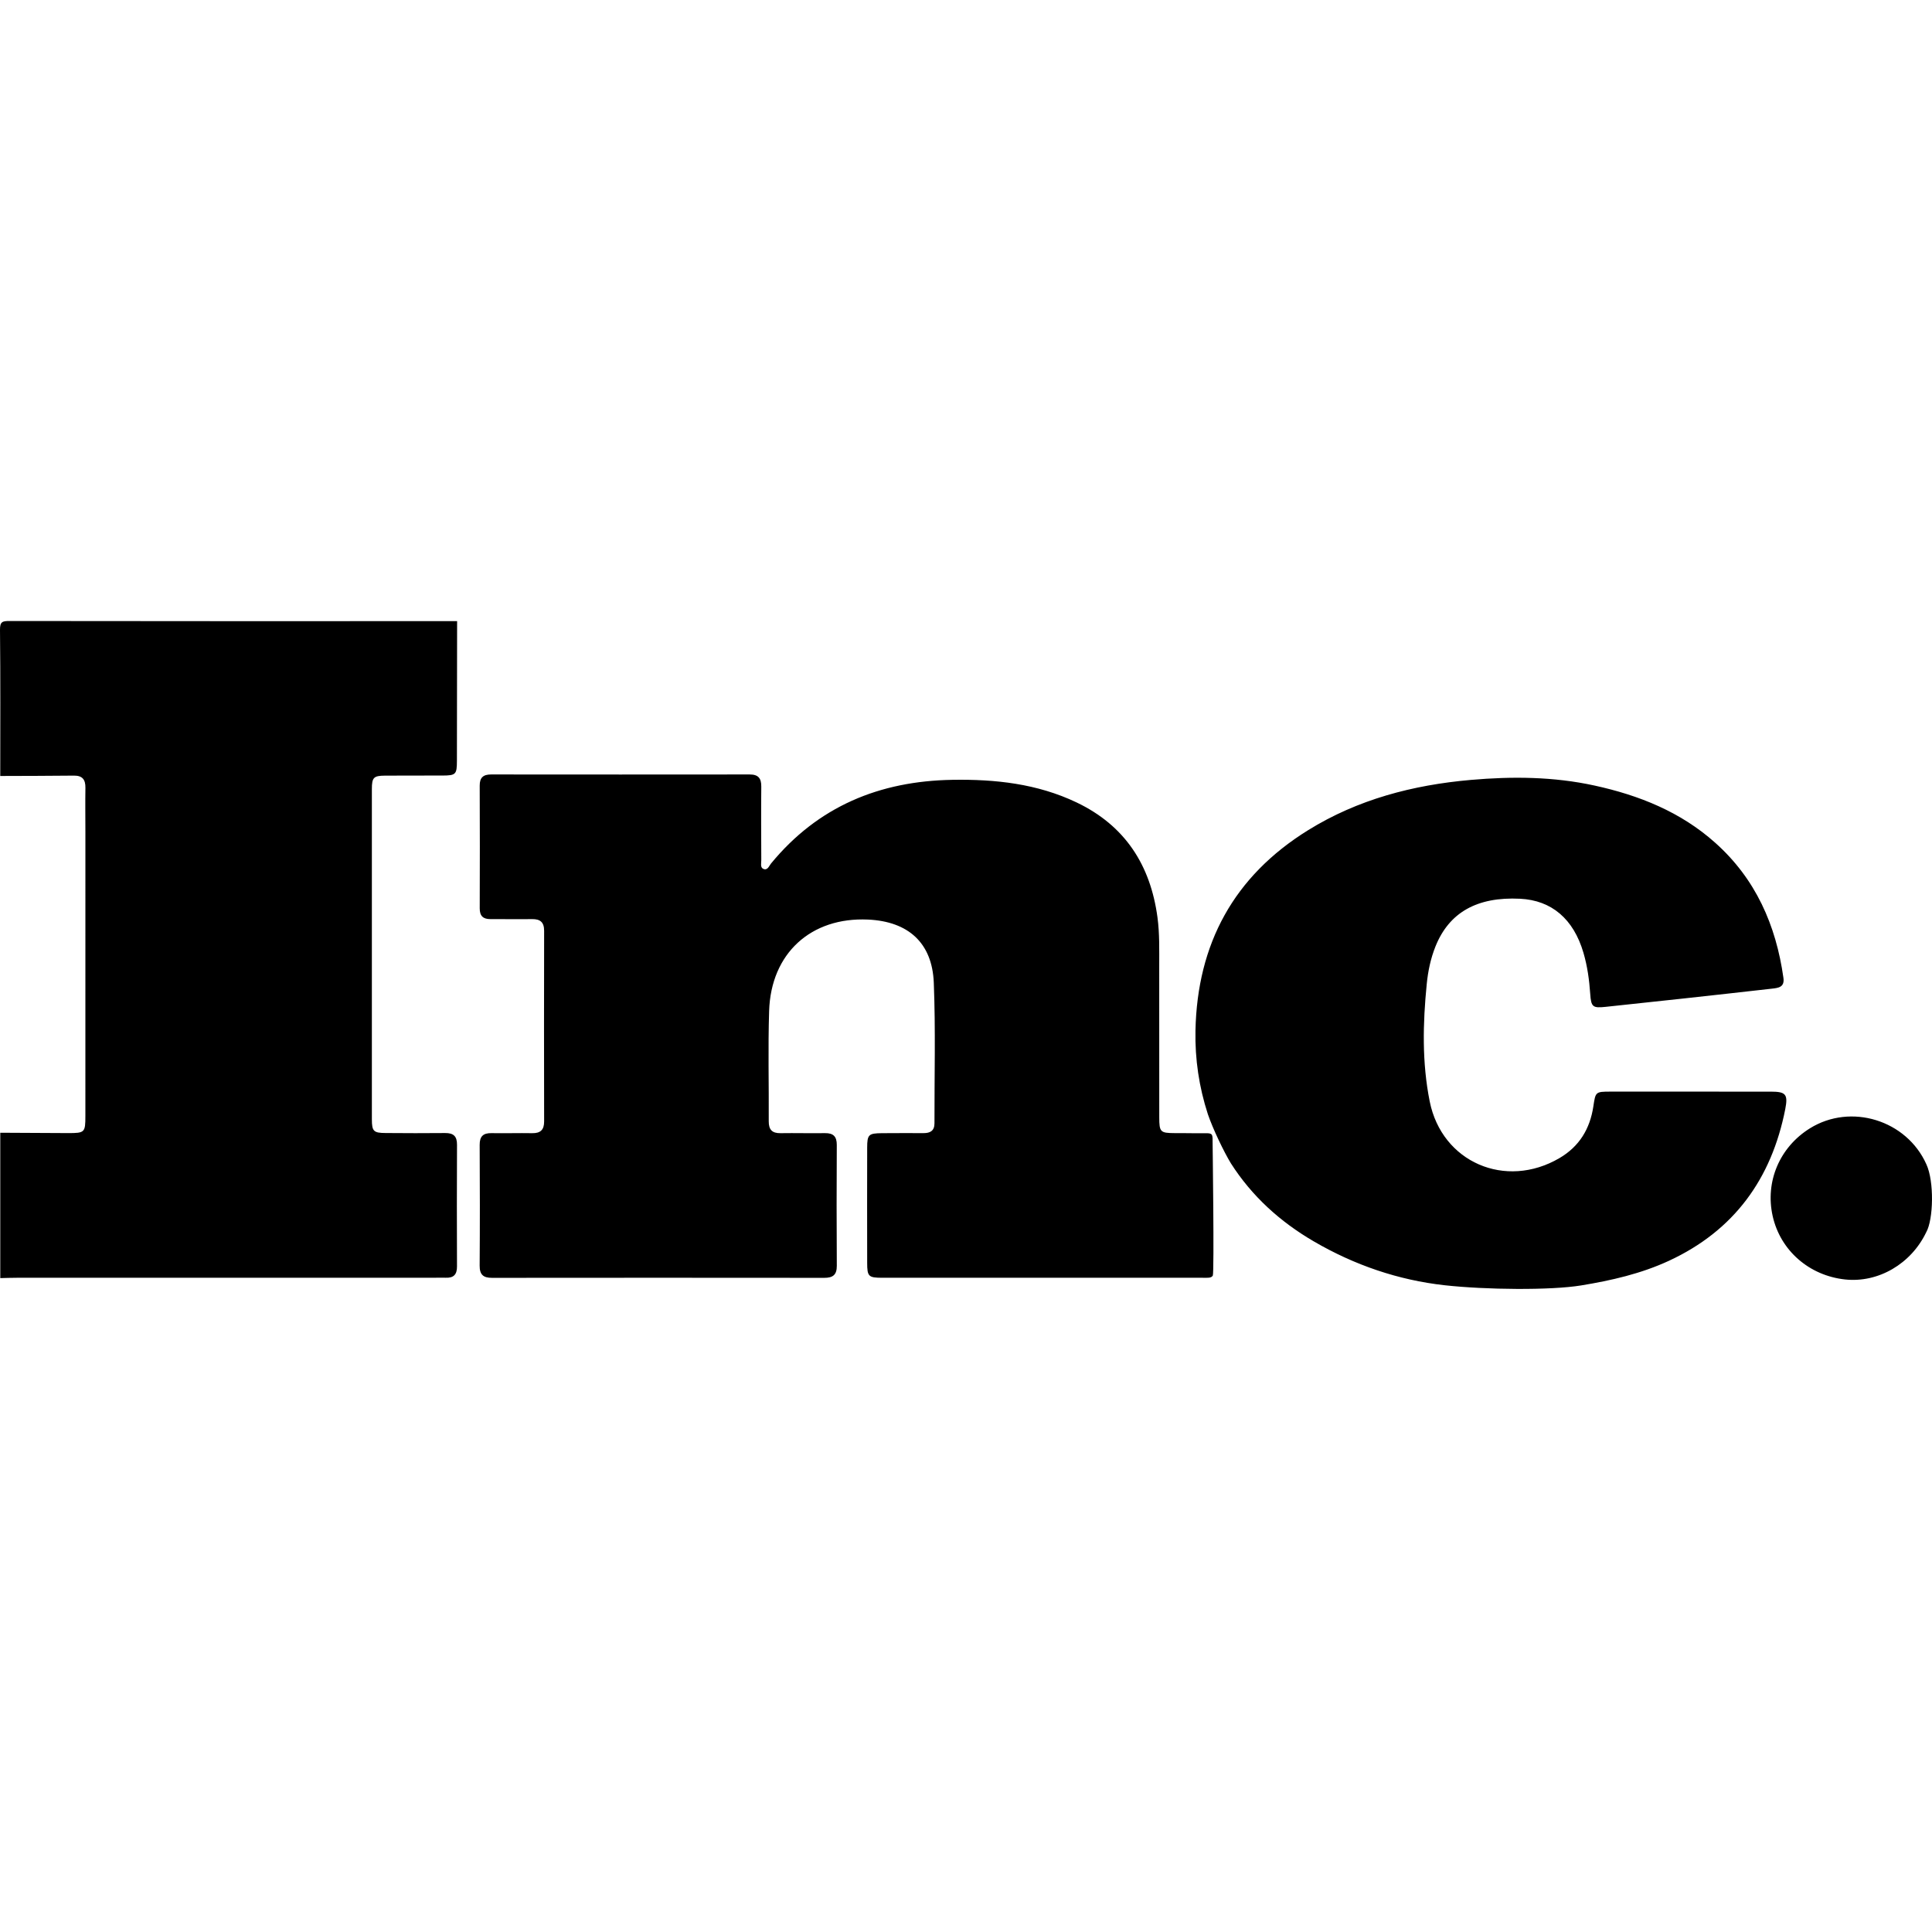 <?xml version="1.0" encoding="utf-8"?>
<!-- Generator: Adobe Illustrator 16.0.0, SVG Export Plug-In . SVG Version: 6.00 Build 0)  -->
<!DOCTYPE svg PUBLIC "-//W3C//DTD SVG 1.1//EN" "http://www.w3.org/Graphics/SVG/1.1/DTD/svg11.dtd">
<svg version="1.1" id="Layer_1" xmlns="http://www.w3.org/2000/svg" xmlns:xlink="http://www.w3.org/1999/xlink" x="0px" y="0px"
	 width="100px" height="100px" viewBox="0 0 100 100" enable-background="new 0 0 100 100" xml:space="preserve">
<path fill-rule="evenodd" clip-rule="evenodd" d="M62.763,59.047c0,0,0.092,6.841,0.011,6.979c-0.082,0.139-0.295,0.111-0.539,0.111
	c-5.521,0.002-11.04,0.002-16.561,0c-0.723,0-0.788-0.064-0.789-0.775c-0.004-1.987-0.004-3.974,0-5.961
	c0.002-0.677,0.073-0.742,0.769-0.748c0.717-0.005,1.434-0.006,2.149-0.003c0.349,0.002,0.565-0.124,0.565-0.507
	c-0.005-2.426,0.061-4.854-0.035-7.277c-0.082-2.068-1.325-3.173-3.402-3.269c-2.954-0.136-5.027,1.745-5.121,4.728
	c-0.061,1.903-0.009,3.811-0.02,5.715c-0.002,0.436,0.179,0.621,0.614,0.613c0.766-0.012,1.531,0.01,2.296-0.002
	c0.433-0.006,0.614,0.172,0.612,0.612c-0.011,2.084-0.013,4.169,0.001,6.253c0.003,0.473-0.205,0.626-0.649,0.625
	c-5.732-0.006-11.464-0.006-17.196,0c-0.451,0.001-0.644-0.162-0.641-0.631c0.015-2.084,0.013-4.168,0.001-6.253
	c-0.002-0.445,0.185-0.614,0.614-0.606c0.7,0.012,1.4-0.01,2.101,0.002c0.428,0.007,0.622-0.168,0.621-0.607
	c-0.007-3.289-0.007-6.579,0-9.868c0.001-0.443-0.199-0.611-0.625-0.605c-0.716,0.011-1.433-0.005-2.149,0
	c-0.385,0.003-0.561-0.162-0.559-0.559c0.007-2.117,0.009-4.233-0.001-6.351c-0.002-0.425,0.19-0.577,0.592-0.577
	c4.462,0.004,8.924,0.005,13.385,0c0.445,0,0.601,0.201,0.597,0.628c-0.013,1.27-0.005,2.54,0,3.81
	c0.001,0.156-0.063,0.373,0.104,0.448c0.22,0.1,0.297-0.15,0.398-0.274c2.432-2.958,5.619-4.272,9.387-4.334
	c2.222-0.037,4.395,0.199,6.429,1.169c2.507,1.196,3.825,3.239,4.189,5.952c0.113,0.844,0.089,1.69,0.09,2.536
	c0.002,2.605,0,5.21,0.002,7.815c0.001,0.758,0.055,0.811,0.802,0.814c0.291,0.002,0.582,0.004,0.873,0.003v0.003h0.775
	c0,0,0.204-0.012,0.266,0.073C62.779,58.814,62.763,59.047,62.763,59.047z M91.656,56.503c-2.768-0.003-5.536-0.002-8.305-0.001
	c-0.771,0.001-0.767,0.016-0.879,0.764c-0.174,1.157-0.721,2.072-1.756,2.678c-2.792,1.633-6.083,0.215-6.714-2.933
	c-0.403-2.012-0.357-4.047-0.154-6.079c0.066-0.666,0.202-1.319,0.452-1.944c0.708-1.762,2.154-2.579,4.378-2.469
	c1.634,0.08,2.769,1.046,3.282,2.799c0.202,0.69,0.3,1.398,0.349,2.116c0.047,0.691,0.129,0.752,0.802,0.68
	c1.327-0.142,2.655-0.282,3.982-0.427c1.537-0.168,3.074-0.338,4.61-0.513c0.329-0.037,0.677-0.065,0.607-0.559
	c-0.385-2.733-1.438-5.127-3.533-6.996c-1.789-1.597-3.933-2.454-6.24-2.958c-2.121-0.464-4.265-0.481-6.416-0.292
	c-2.99,0.263-5.843,1.007-8.416,2.603c-3.84,2.381-5.737,5.877-5.828,10.372c-0.029,1.479,0.186,2.925,0.642,4.328
	c0.263,0.769,0.824,1.935,1.188,2.537c1.085,1.7,2.545,3.027,4.303,4.05c2.098,1.222,4.368,2,6.769,2.266
	c2.12,0.234,5.475,0.268,7.058,0.009c1.567-0.257,3.103-0.607,4.547-1.276c3.375-1.563,5.311-4.244,6.021-7.852
	C92.555,56.635,92.429,56.504,91.656,56.503z M0.489,32.143c-0.371,0-0.493,0.039-0.489,0.461c0.027,2.52,0.013,5.041,0.013,7.561
	c1.27-0.005,2.54-0.004,3.81-0.019c0.446-0.005,0.604,0.208,0.598,0.631c-0.012,0.765-0.001,1.53-0.001,2.295
	c0,4.901,0,9.802-0.001,14.703c0,0.841-0.034,0.875-0.888,0.874c-1.172-0.002-2.344-0.012-3.517-0.018c0,2.508,0,5.016,0,7.524
	c0.293-0.007,0.586-0.018,0.879-0.018c7.197-0.001,14.394-0.001,21.59-0.001c0.195,0,0.391-0.01,0.586-0.001
	c0.412,0.018,0.587-0.167,0.585-0.583c-0.008-2.102-0.01-4.201,0.001-6.302c0.002-0.446-0.189-0.608-0.618-0.604
	c-1.025,0.011-2.051,0.007-3.077-0.001c-0.623-0.004-0.711-0.088-0.712-0.709c-0.003-5.699-0.003-11.398,0-17.097
	c0-0.596,0.093-0.688,0.68-0.692c0.993-0.008,1.986,0,2.979-0.005c0.688-0.003,0.742-0.06,0.743-0.763
	c0.005-2.41,0.007-4.82,0.01-7.229C15.937,32.152,8.212,32.155,0.489,32.143z M99.709,60.264c-1.022-2.287-3.906-3.18-6.028-1.862
	c-1.57,0.976-2.328,2.763-1.927,4.546c0.399,1.777,1.888,3.078,3.748,3.277c1.718,0.184,3.416-0.807,4.199-2.445
	C100.073,63.127,100.122,61.156,99.709,60.264z"/>
</svg>
